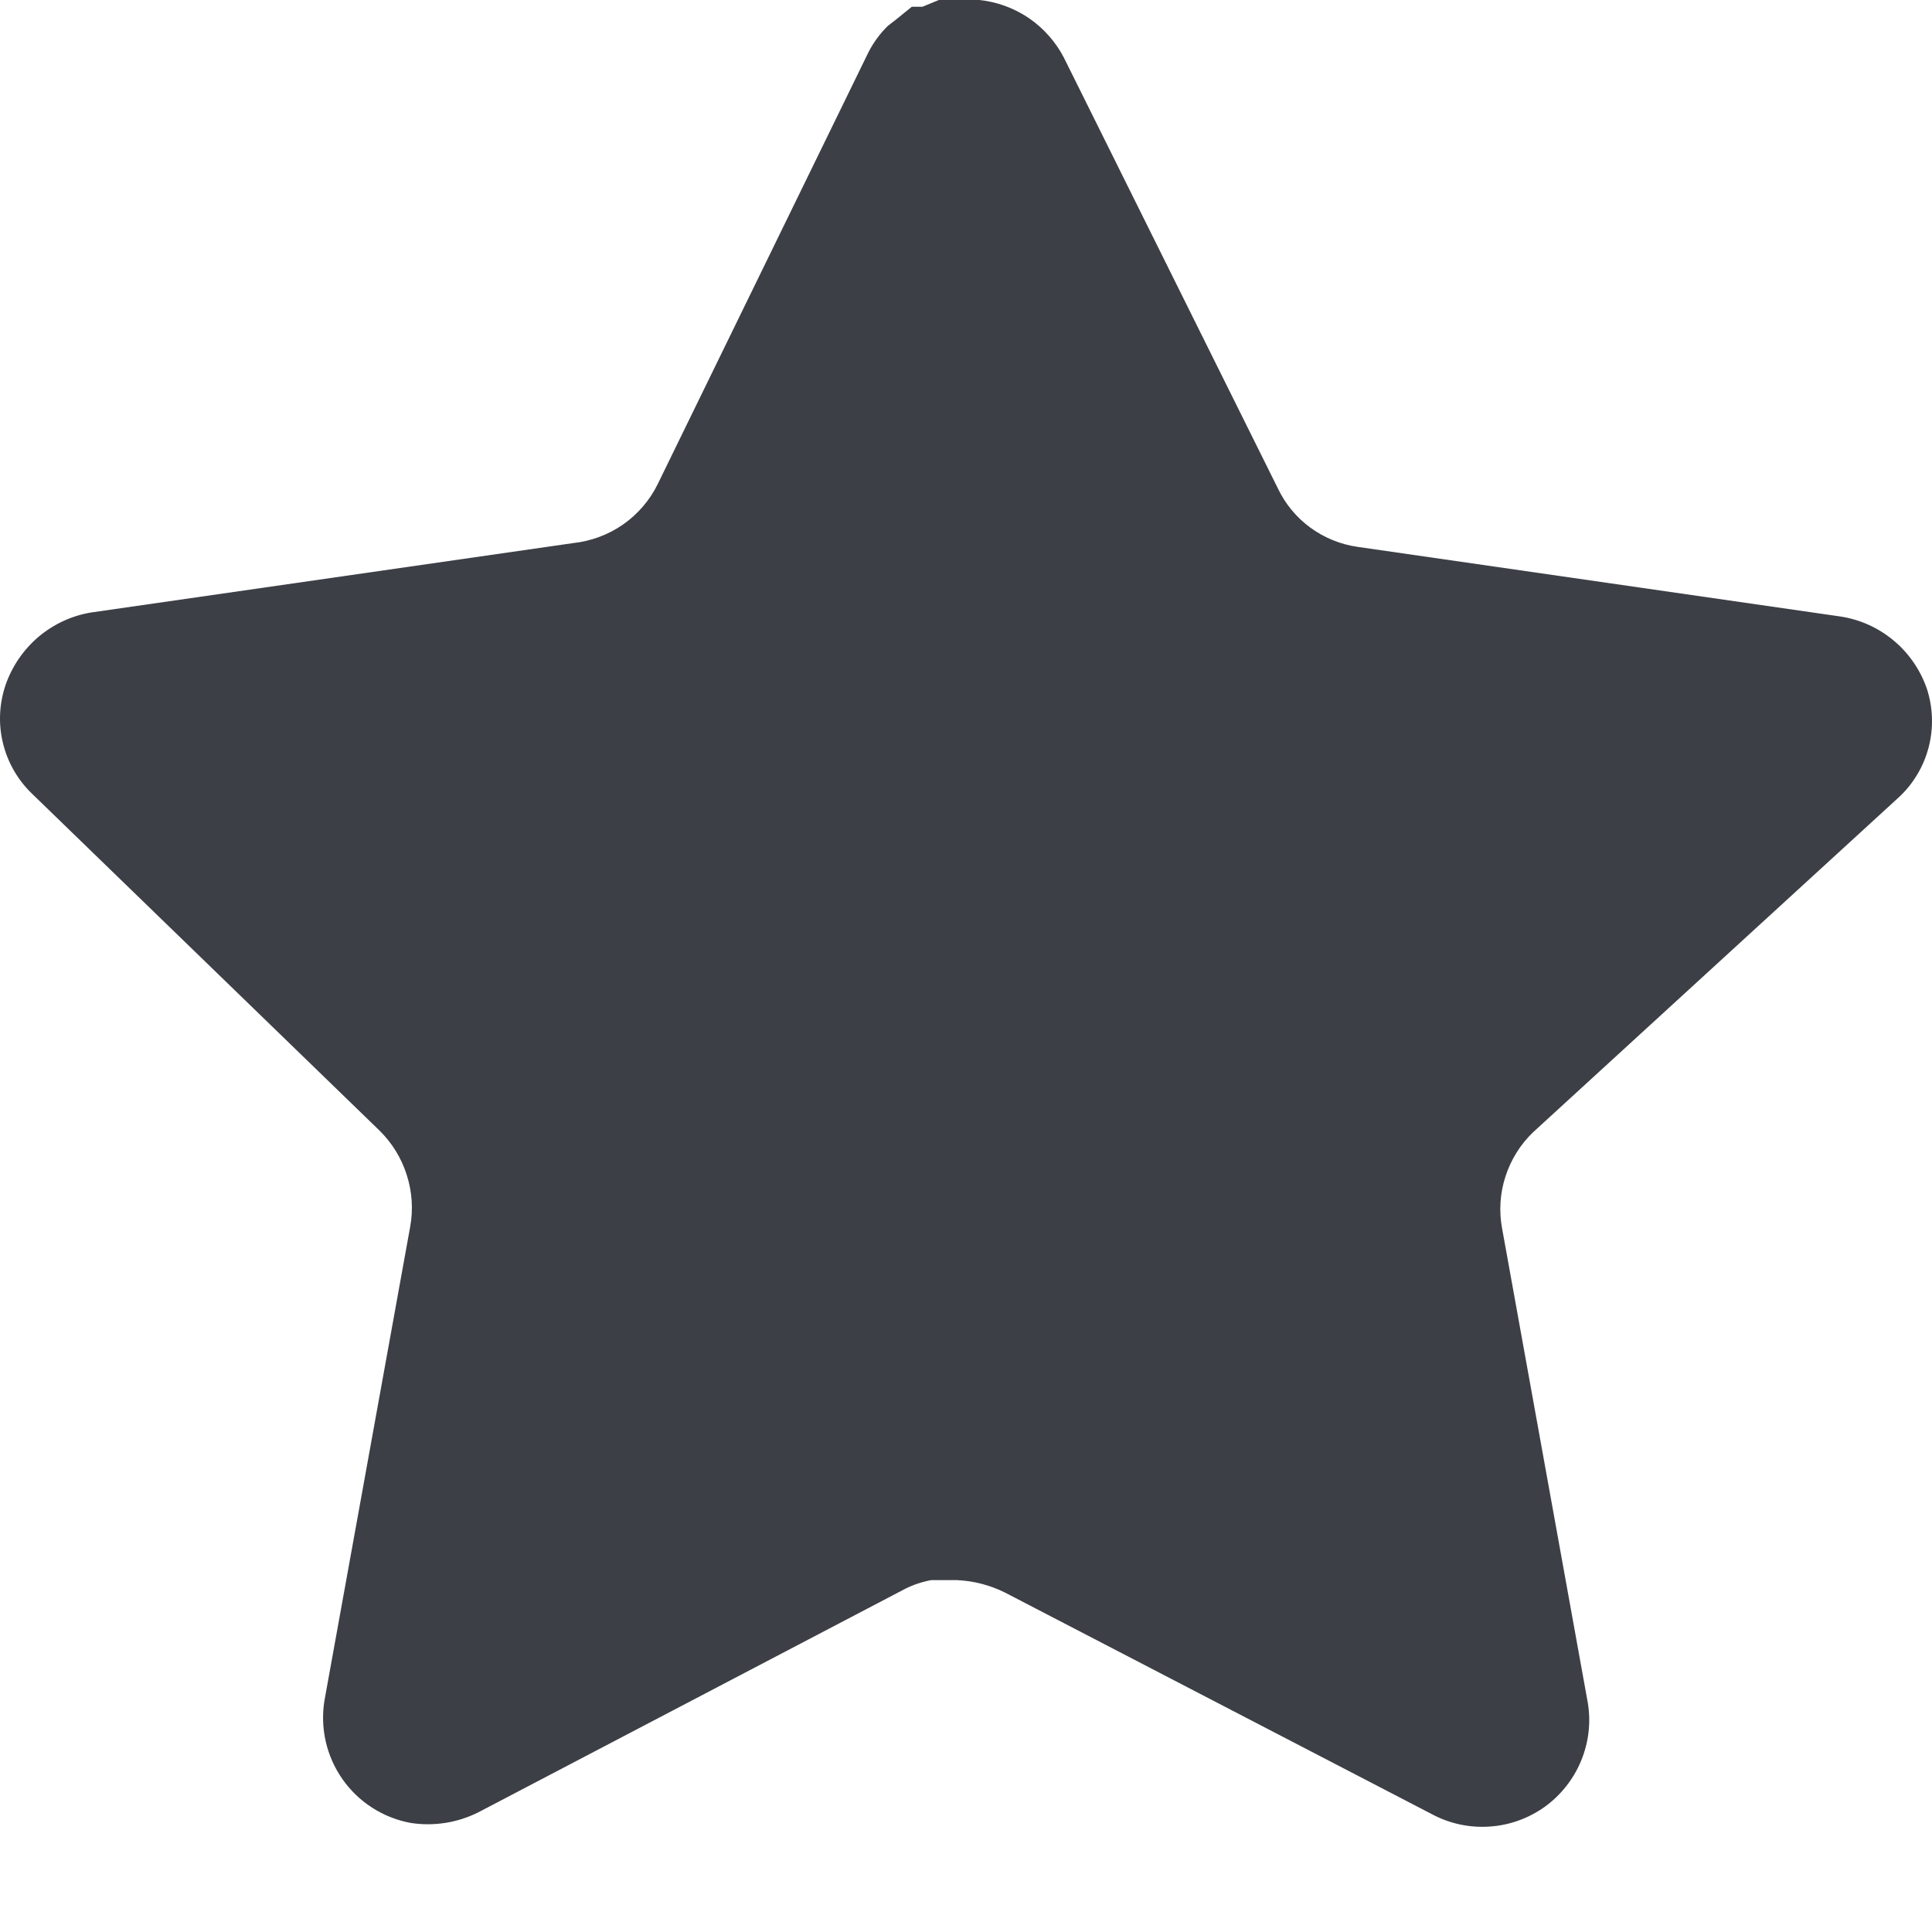 <svg width="16" height="16" viewBox="0 0 16 16" fill="none" xmlns="http://www.w3.org/2000/svg">
<path d="M12.695 9.378C12.59 9.479 12.512 9.605 12.467 9.745C12.422 9.884 12.413 10.032 12.44 10.175L13.149 14.099C13.177 14.262 13.157 14.43 13.094 14.582C13.031 14.735 12.926 14.867 12.792 14.964C12.657 15.06 12.498 15.117 12.333 15.127C12.168 15.138 12.003 15.102 11.858 15.024L8.325 13.19C8.201 13.128 8.065 13.092 7.926 13.086H7.711C7.636 13.1 7.564 13.124 7.496 13.158L3.963 15.008C3.788 15.096 3.59 15.127 3.397 15.096C3.17 15.053 2.968 14.923 2.836 14.734C2.703 14.544 2.65 14.311 2.687 14.083L3.397 10.159C3.423 10.016 3.413 9.868 3.368 9.729C3.324 9.59 3.246 9.464 3.142 9.362L0.263 6.571C0.145 6.457 0.062 6.311 0.024 6.152C-0.015 5.992 -0.006 5.825 0.047 5.67C0.101 5.516 0.195 5.379 0.32 5.273C0.445 5.168 0.596 5.098 0.757 5.072L4.744 4.498C4.893 4.482 5.035 4.43 5.158 4.345C5.28 4.26 5.38 4.145 5.446 4.011L7.193 0.431C7.234 0.351 7.288 0.278 7.352 0.215L7.424 0.159L7.551 0.056H7.639L7.775 0H8.11C8.257 0.015 8.398 0.067 8.521 0.15C8.643 0.234 8.743 0.347 8.811 0.478L10.582 4.043C10.643 4.172 10.736 4.285 10.851 4.369C10.967 4.454 11.102 4.509 11.244 4.529L15.231 5.104C15.395 5.127 15.55 5.195 15.678 5.301C15.806 5.406 15.902 5.545 15.957 5.702C16.008 5.858 16.014 6.026 15.973 6.186C15.932 6.346 15.846 6.491 15.725 6.603L12.695 9.378Z" fill="#3C3F45"/>
</svg>
